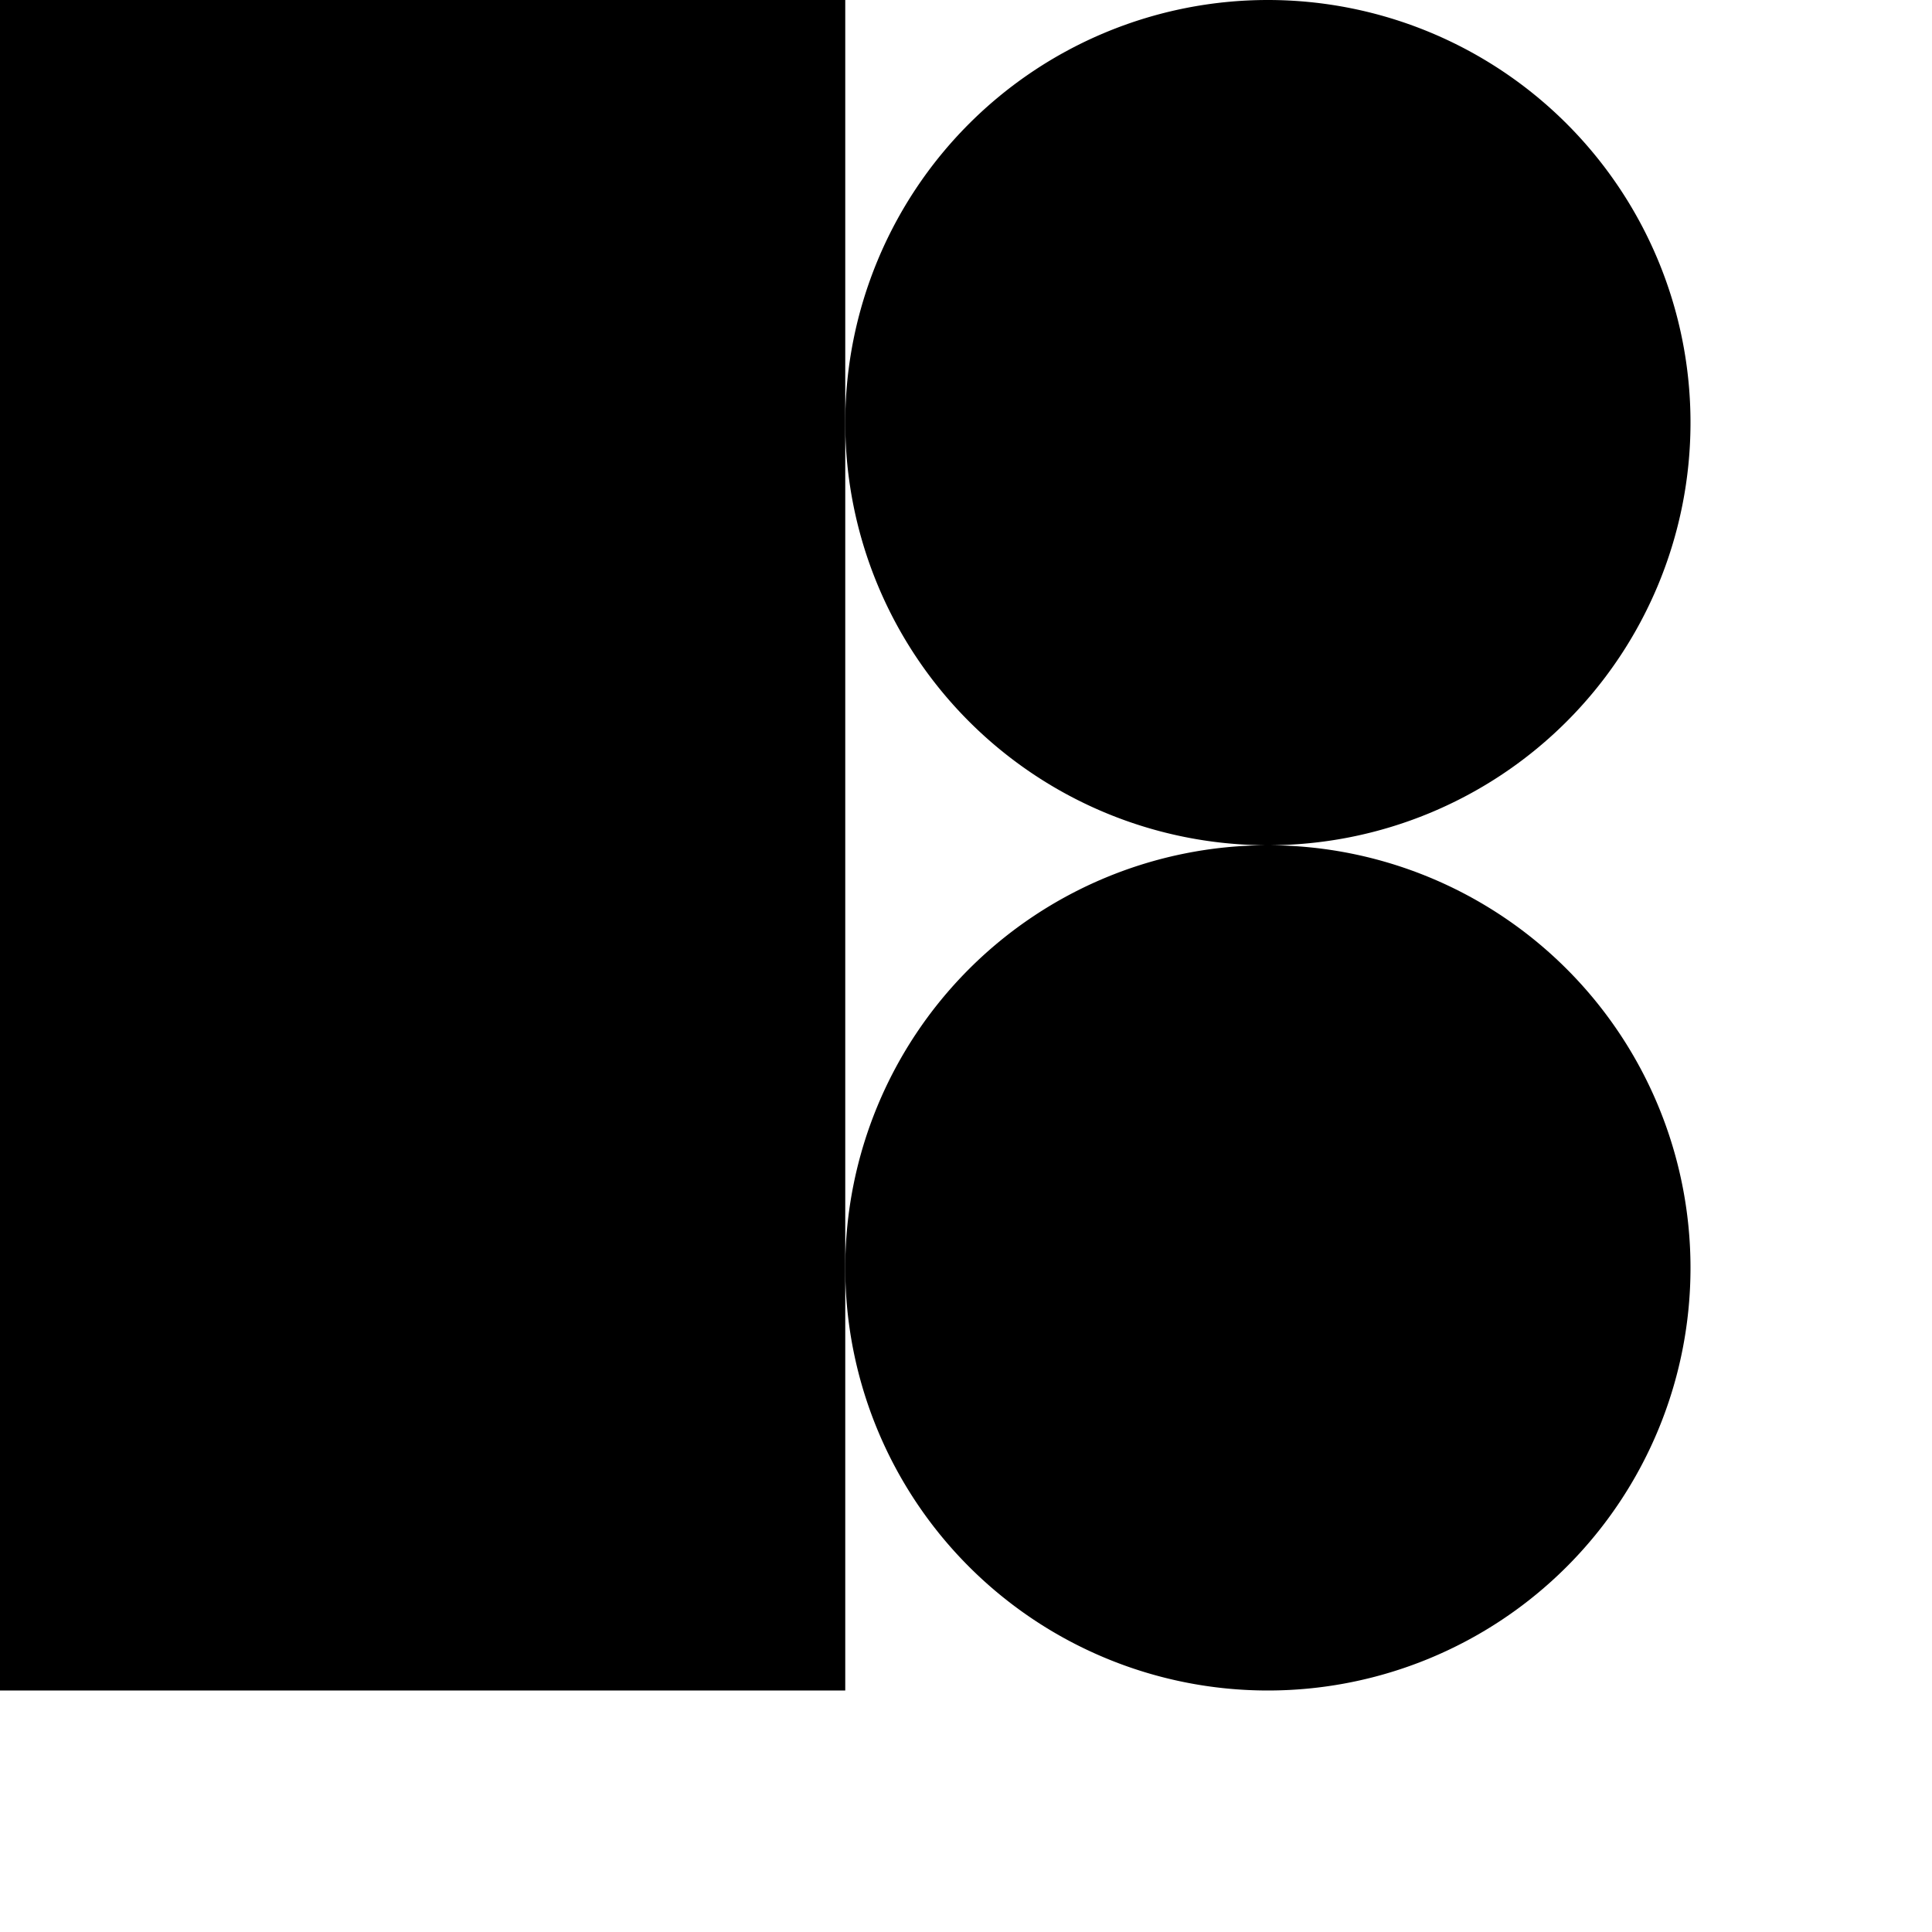<svg height="14" viewBox="0 0 16 16" width="14" xmlns="http://www.w3.org/2000/svg"><path d="m7 0h-7v14h7z"/><path d="m10.5 7a3.5 3.5 0 1 0 0-7 3.5 3.5 0 0 0 0 7zm0 7a3.5 3.5 0 1 0 0-7 3.5 3.5 0 0 0 0 7z"/></svg>
